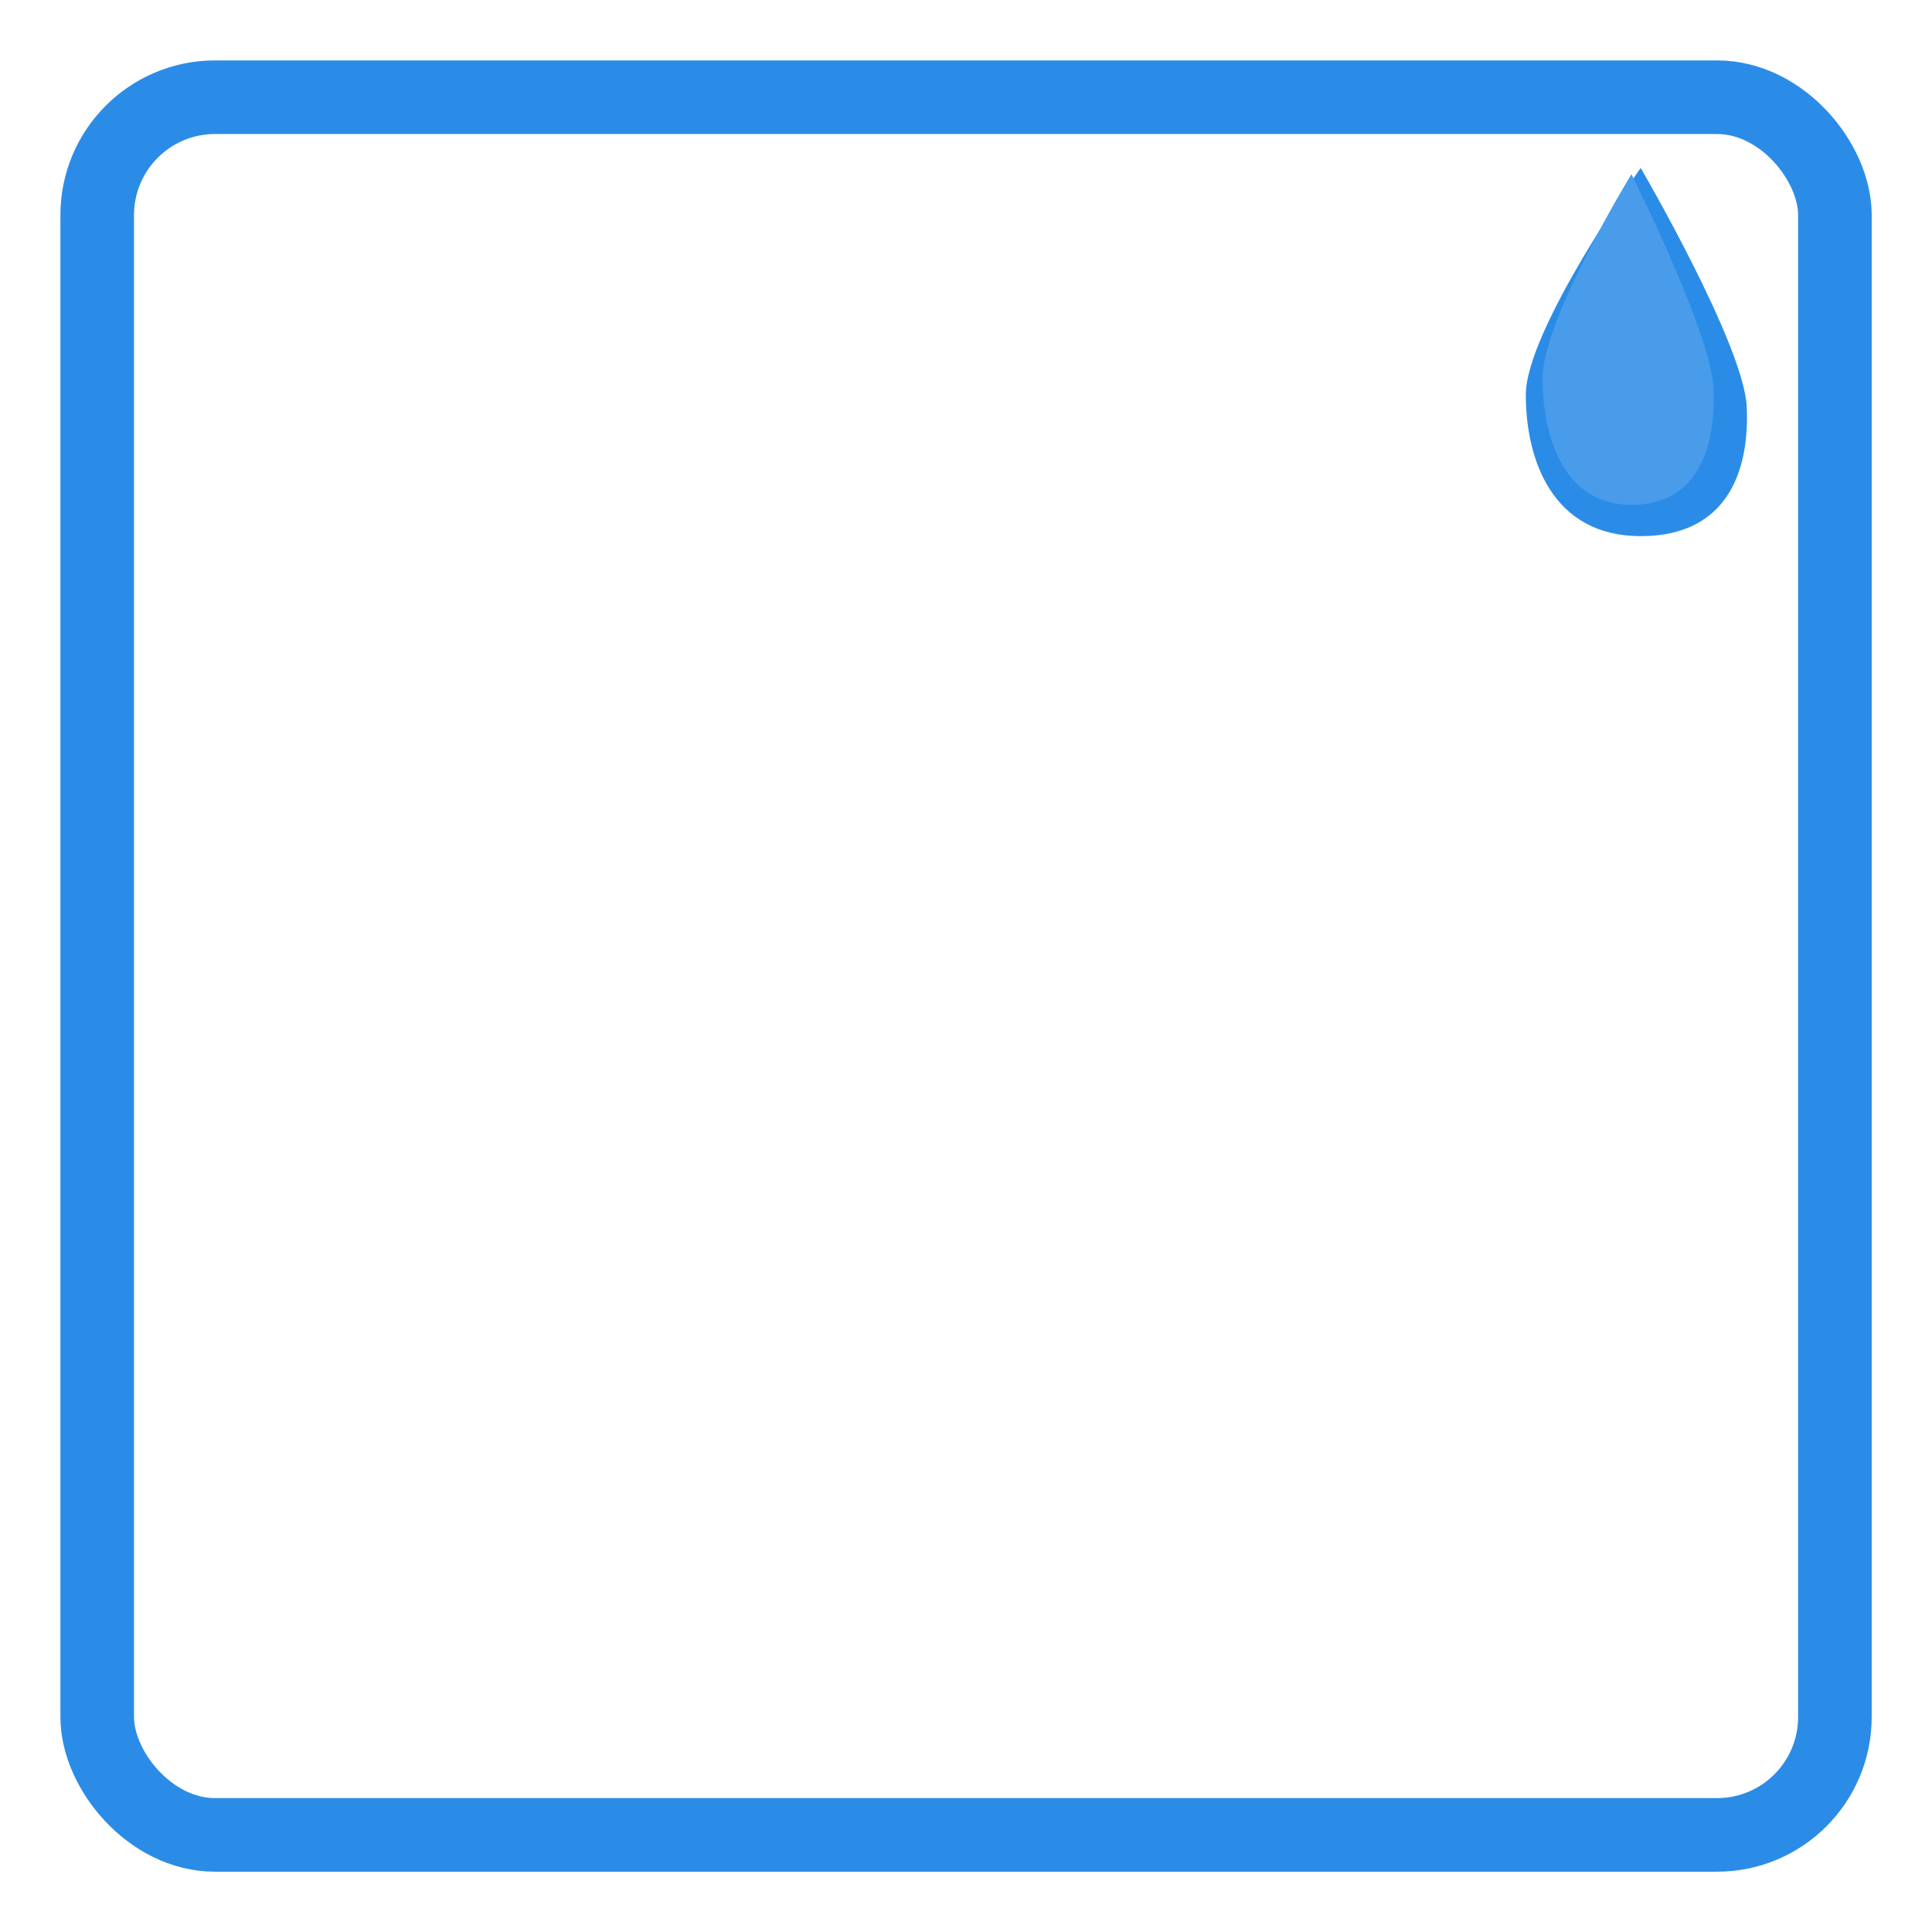 <?xml version="1.0" encoding="UTF-8" standalone="no"?>
<!-- Created with Inkscape (http://www.inkscape.org/) -->

<svg
   width="64"
   height="64"
   viewBox="0 0 16.933 16.933"
   version="1.1"
   id="svg5"
   inkscape:version="1.2.2 (732a01da63, 2022-12-09)"
   sodipodi:docname="cursor_water_1x1.svg"
   xmlns:inkscape="http://www.inkscape.org/namespaces/inkscape"
   xmlns:sodipodi="http://sodipodi.sourceforge.net/DTD/sodipodi-0.dtd"
   xmlns="http://www.w3.org/2000/svg"
   xmlns:svg="http://www.w3.org/2000/svg">
  <sodipodi:namedview
     id="namedview7"
     pagecolor="#505050"
     bordercolor="#eeeeee"
     borderopacity="1"
     inkscape:pageshadow="0"
     inkscape:pageopacity="0"
     inkscape:pagecheckerboard="0"
     inkscape:document-units="px"
     showgrid="false"
     inkscape:zoom="5.1241863"
     inkscape:cx="-27.223834"
     inkscape:cy="31.712352"
     inkscape:window-width="1620"
     inkscape:window-height="1018"
     inkscape:window-x="-6"
     inkscape:window-y="-6"
     inkscape:window-maximized="1"
     inkscape:current-layer="layer1"
     units="px"
     width="64px"
     inkscape:showpageshadow="0"
     inkscape:deskcolor="#505050" />
  <defs
     id="defs2" />
  <g
     inkscape:label="Layer 1"
     inkscape:groupmode="layer"
     id="layer1">
    <rect
       style="fill:none;stroke:#2b8ce7;stroke-width:0.645;stroke-linejoin:round;stroke-dasharray:none;stroke-opacity:1"
       id="rect38756"
       width="15.23"
       height="15.23"
       x="0.852"
       y="0.852"
       ry="1.033" />
    <path
       style="fill:#2b8ce7;fill-opacity:1;stroke:none;stroke-width:0.648;stroke-linejoin:round;stroke-dasharray:none;stroke-opacity:1"
       d="m 14.38,1.472 c 0,0 -1.007,1.42 -1.007,1.988 0,0.568 0.232,1.239 1.007,1.239 0.775,0 0.955,-0.594 0.929,-1.136 -0.026,-0.542 -0.929,-2.091 -0.929,-2.091 z"
       id="path39306" />
    <path
       style="fill:#489cea;fill-opacity:1;stroke:none;stroke-width:0.54;stroke-linejoin:round;stroke-dasharray:none;stroke-opacity:1"
       d="m 14.299,1.526 c 0,0 -0.779,1.275 -0.779,1.786 0,0.51 0.18,1.113 0.779,1.113 0.599,0 0.739,-0.533 0.719,-1.02 -0.02,-0.487 -0.719,-1.878 -0.719,-1.878 z"
       id="path39377" />
  </g>
</svg>
